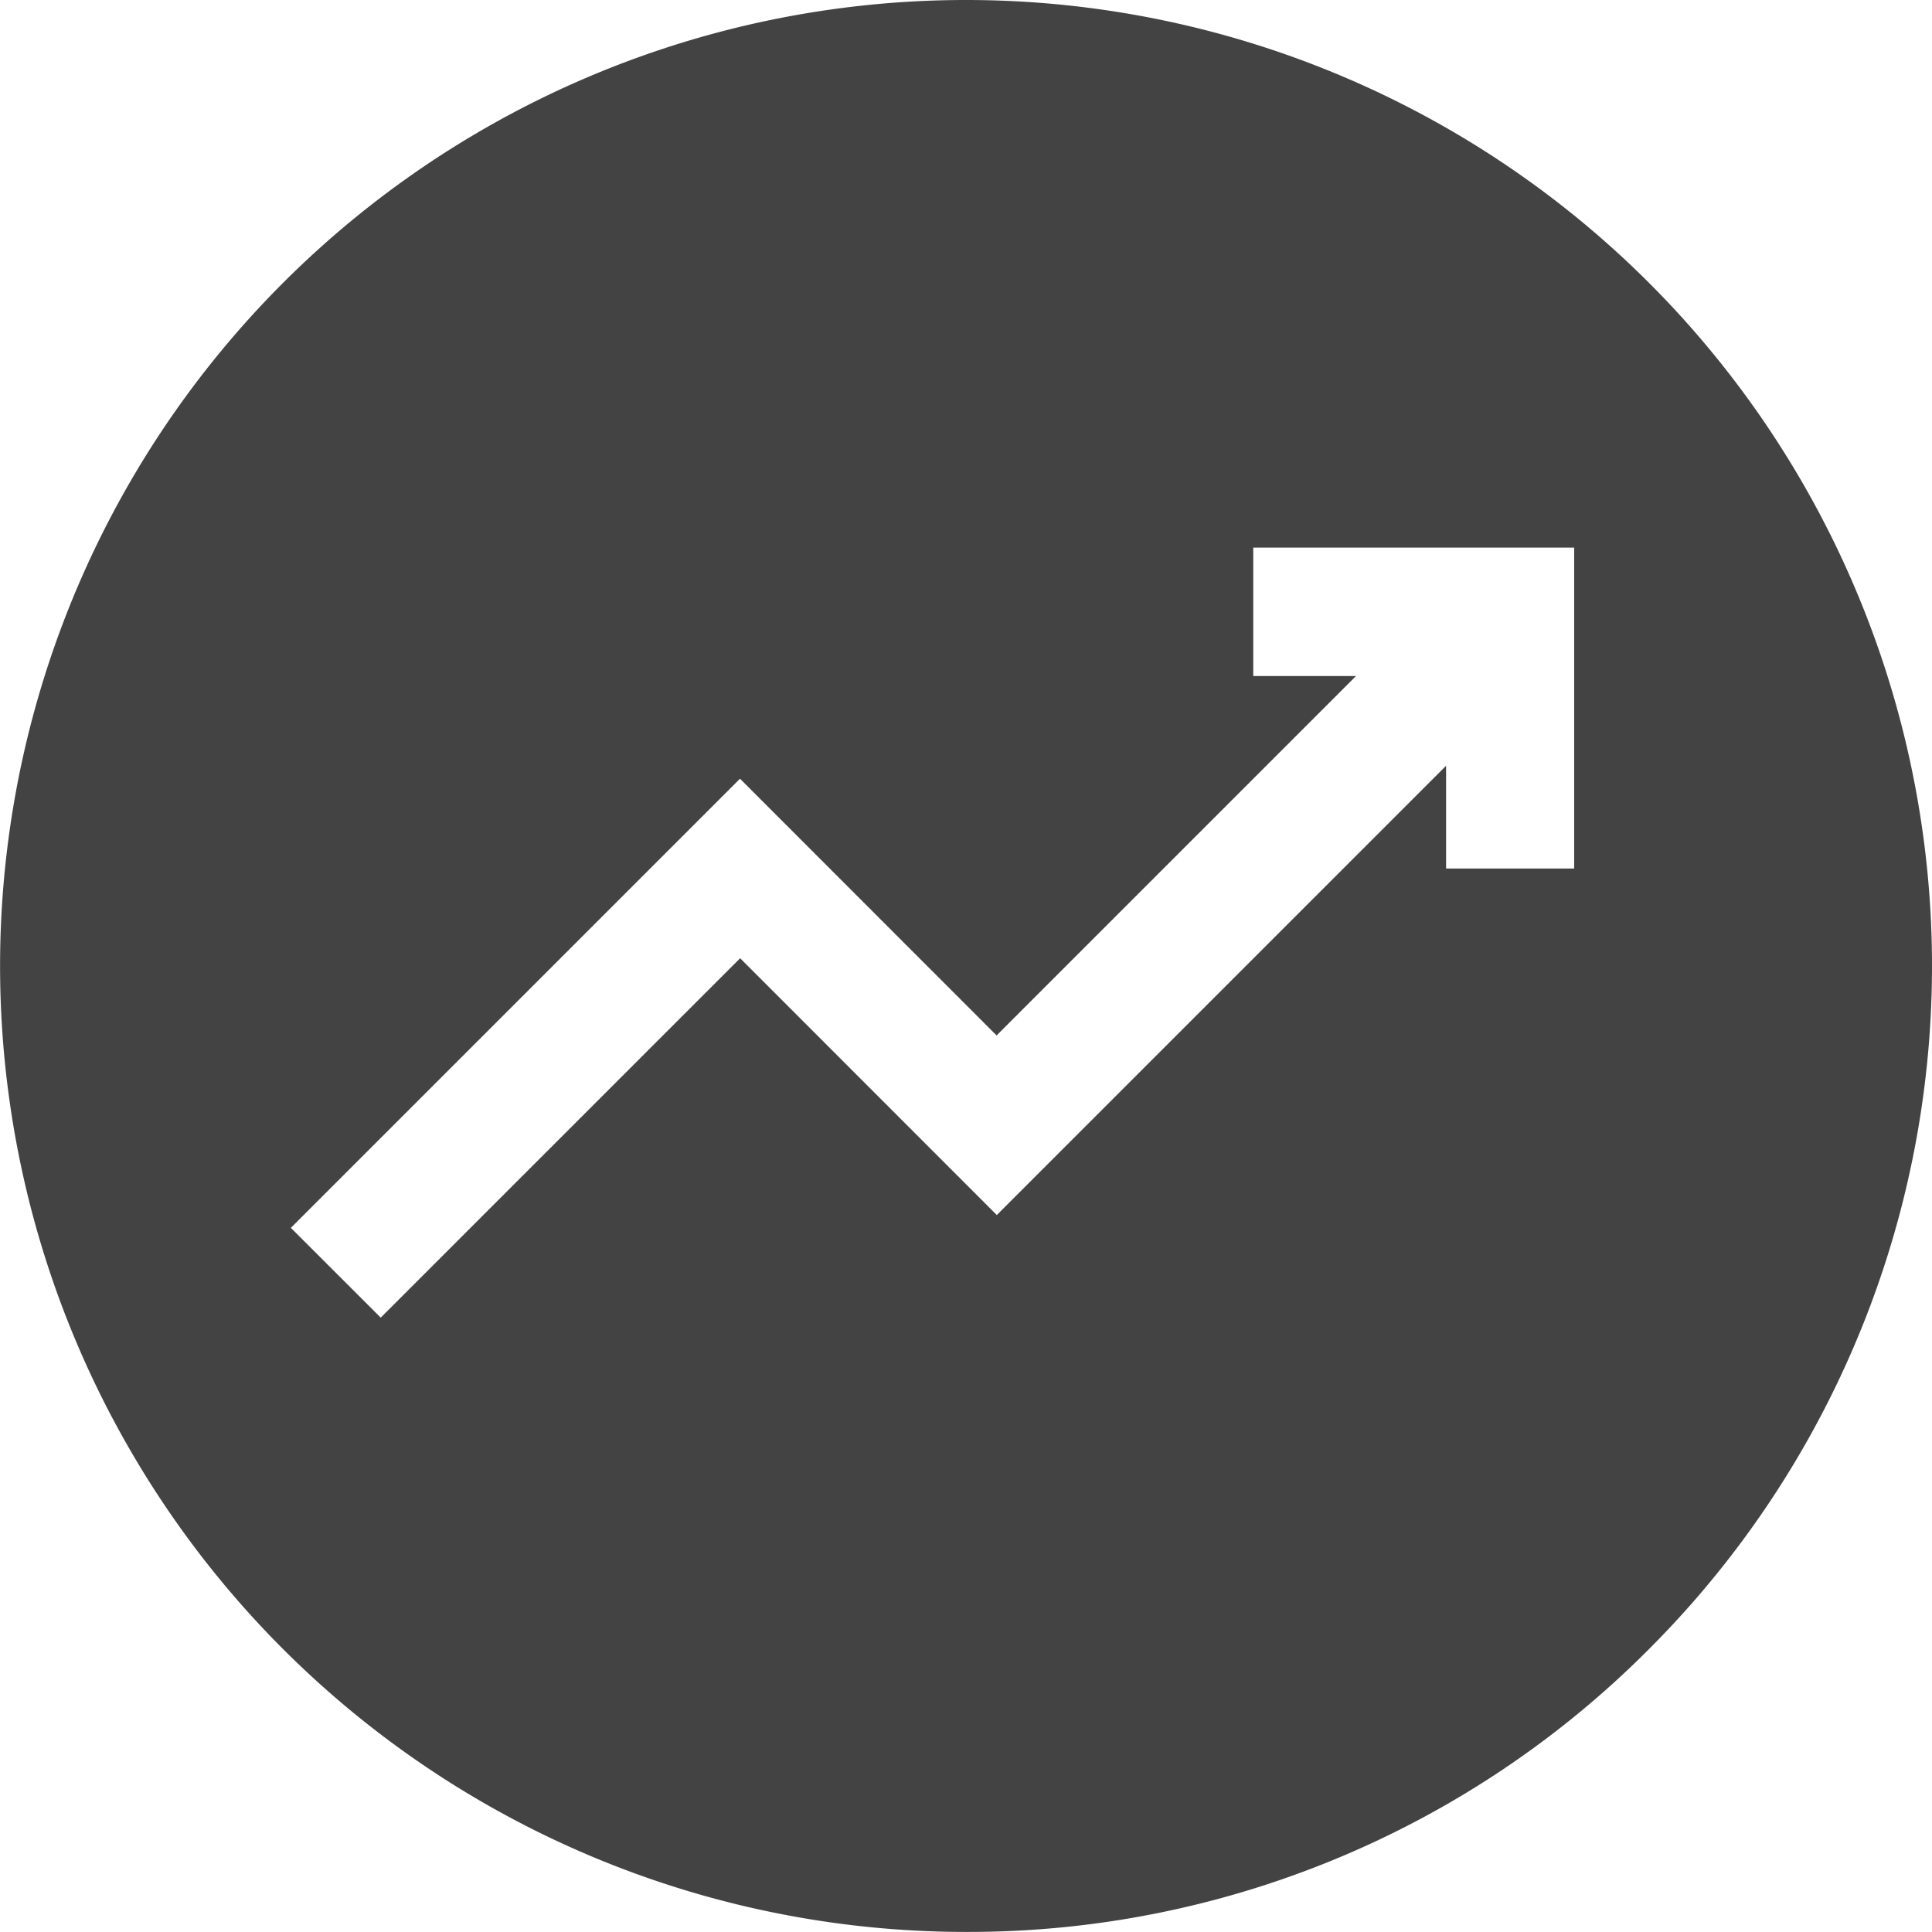 <svg xmlns="http://www.w3.org/2000/svg" width="27.001" height="27.001" viewBox="0 0 27.001 27.001">
    <defs>
        <style>
            .cls-1{fill:#434343}
        </style>
    </defs>
    <path id="Subtraction_2" d="M514.5 6154a13.5 13.5 0 1 1 9.547-3.954A13.416 13.416 0 0 1 514.5 6154zm-3.156-16.119l-6.279 6.279 1.256 1.255 5.023-5.023 3.587 3.589 6.279-6.279v1.436H523v-4.485h-4.485v1.795h1.436l-5.023 5.023-3.587-3.589z" class="cls-1" data-name="Subtraction 2" transform="translate(-501 -6127)"/>
</svg>
